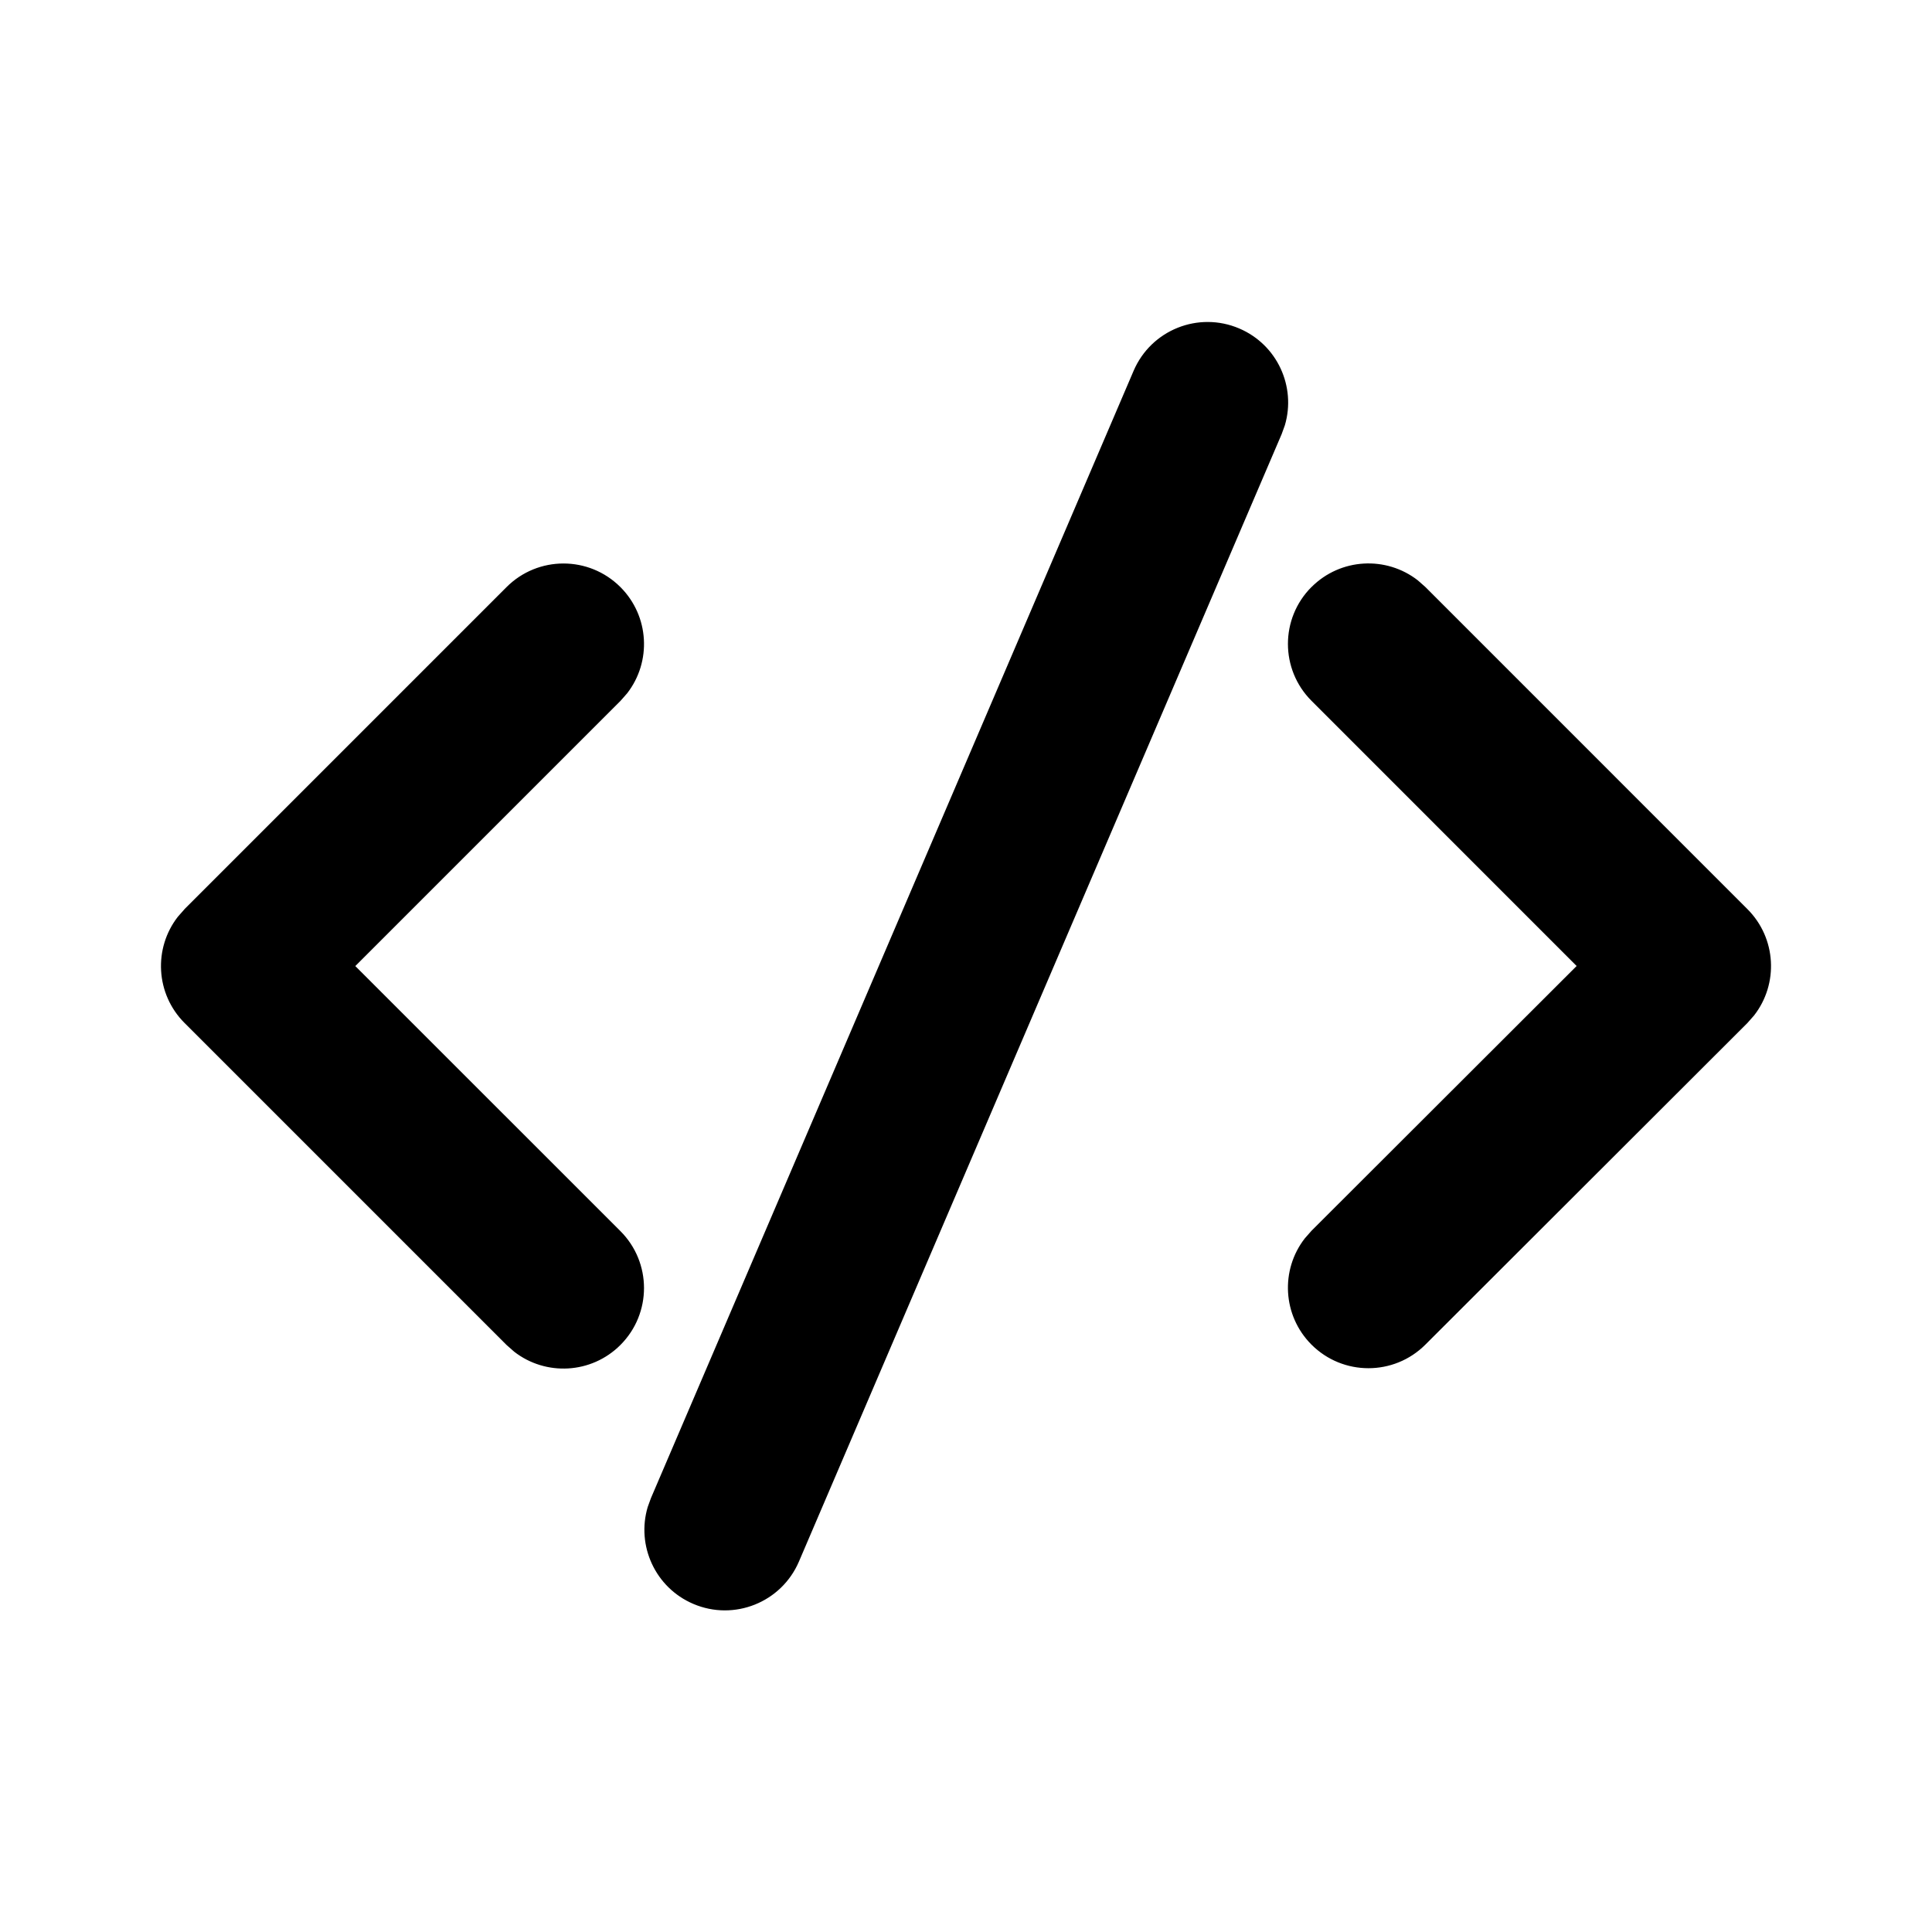 <!-- Generated by IcoMoon.io -->
<svg version="1.1" xmlns="http://www.w3.org/2000/svg" width="32" height="32" viewBox="0 0 32 32">
<title>code-filled</title>
<path d="M10.781 24.815l7.995-18.673c0.29-0.677 1.073-0.991 1.751-0.701 0.629 0.269 0.944 0.964 0.754 1.604l-0.053 0.146-7.995 18.673c-0.29 0.677-1.074 0.991-1.751 0.701-0.629-0.269-0.944-0.964-0.754-1.604l0.053-0.146zM3.057 15.057l5.333-5.333c0.521-0.521 1.365-0.521 1.886 0 0.481 0.481 0.518 1.237 0.111 1.76l-0.111 0.126-4.391 4.391 4.391 4.39c0.521 0.521 0.521 1.365 0 1.886-0.481 0.481-1.237 0.518-1.76 0.111l-0.126-0.111-5.333-5.333c-0.481-0.481-0.518-1.237-0.111-1.76l0.111-0.126zM21.723 9.723c0.481-0.481 1.237-0.518 1.76-0.111l0.126 0.111 5.334 5.335c0.481 0.481 0.518 1.238 0.11 1.761l-0.111 0.126-5.334 5.327c-0.521 0.52-1.365 0.52-1.886-0.001-0.48-0.481-0.517-1.237-0.11-1.76l0.111-0.126 4.391-4.385-4.391-4.392c-0.521-0.521-0.521-1.365 0-1.886z"></path>
</svg>
